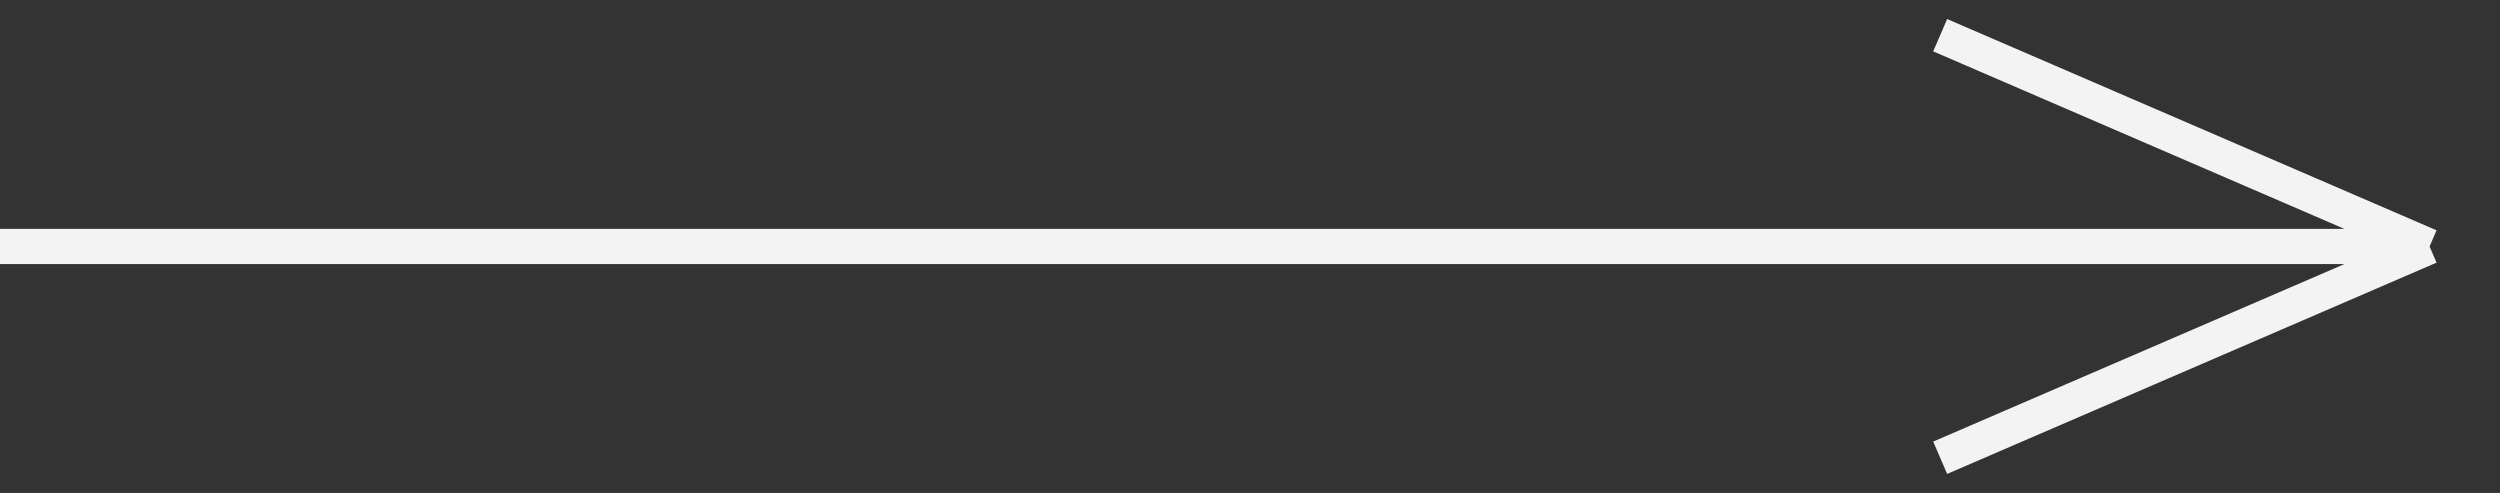 <svg width="71" height="14" viewBox="0 0 71 14" fill="none" xmlns="http://www.w3.org/2000/svg">
<rect x="0" y="0" width="71" height="14" fill="#333333" stroke="none"/>
<path d="M0 7H69M69 7L55.101 1M69 7L55.101 13" stroke="#F3F3F4"/>
</svg>
